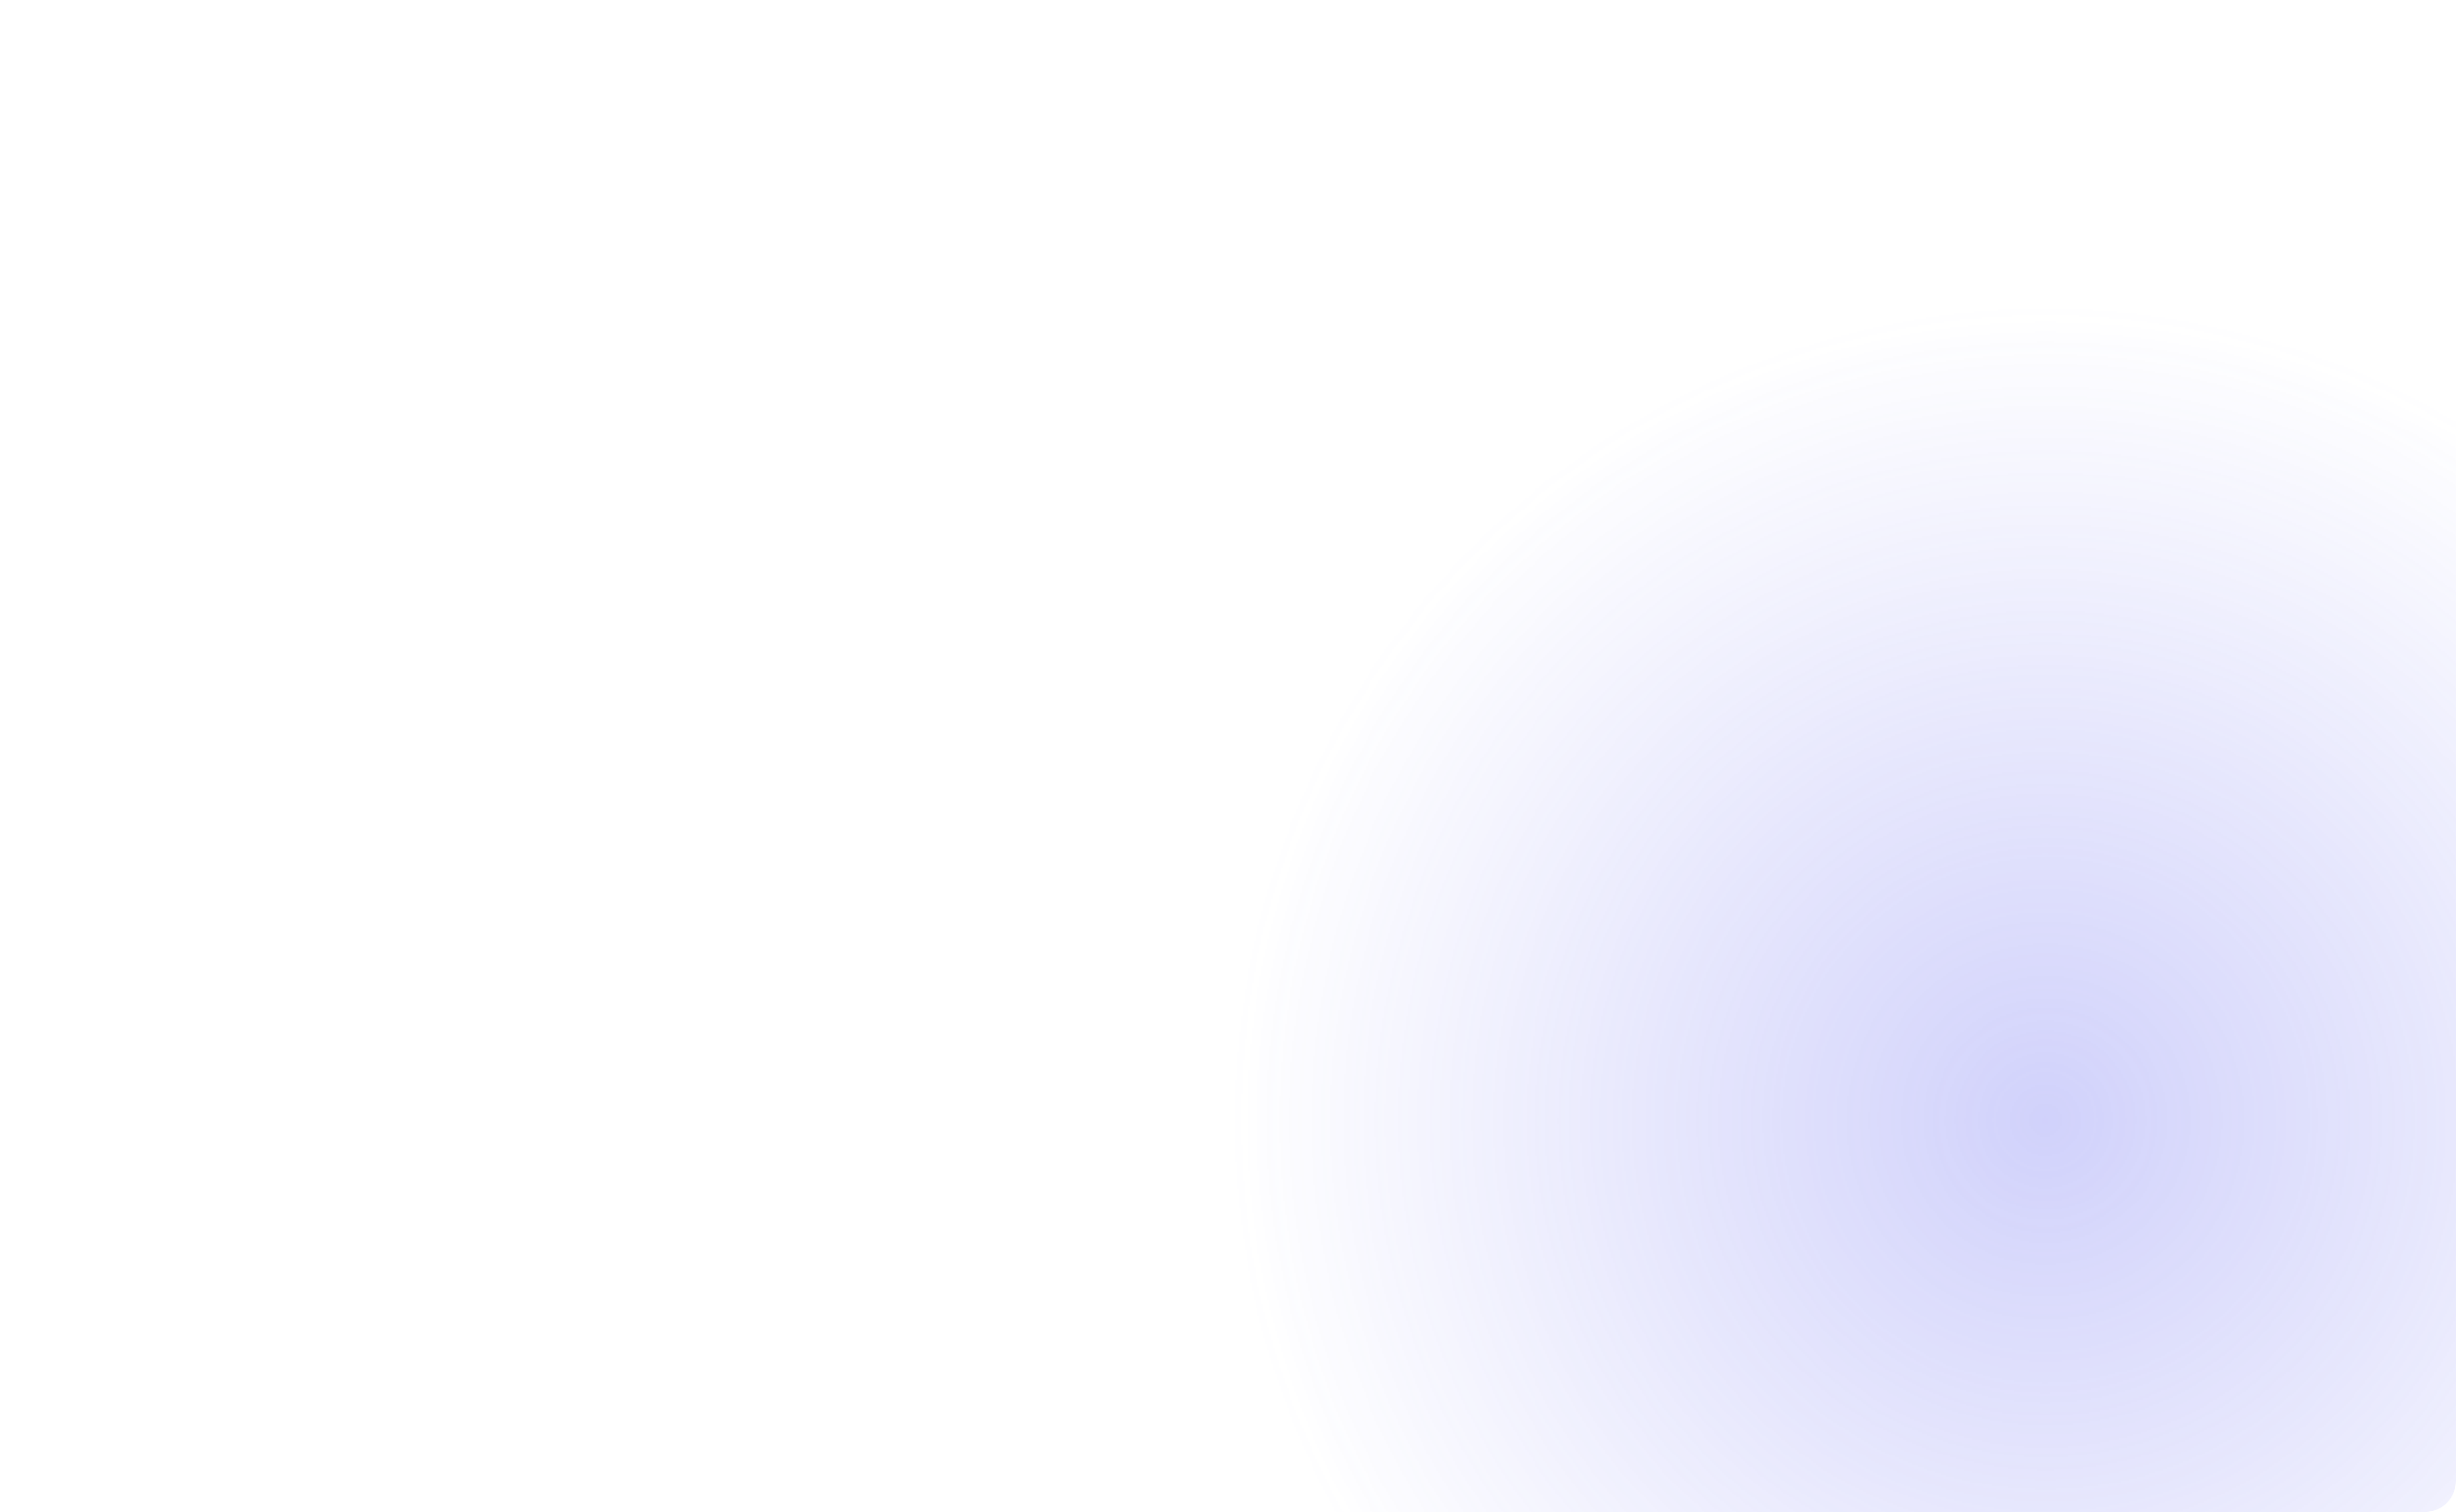 <svg xmlns="http://www.w3.org/2000/svg" width="1280" height="788" fill="none" viewBox="0 0 1280 788">
  <g clip-path="url(#a)">
    <rect width="1280" height="788" fill="url(#b)" fill-opacity=".12" rx="16"/>
    <g filter="url(#c)" opacity=".3">
      <mask id="e" width="852" height="853" x="640" y="157" maskUnits="userSpaceOnUse" style="mask-type:alpha">
        <path fill="url(#d)" d="M1492 583.841c0 235.273-190.73 425.999-426 425.999-235.273 0-426-190.726-426-425.999 0-235.273 190.727-426 426-426 235.27 0 426 190.727 426 426Z"/>
      </mask>
      <g mask="url(#e)">
        <path fill="#6366F1" d="M1492 583.841c0 235.273-190.73 425.999-426 425.999-235.273 0-426-190.726-426-425.999 0-235.273 190.727-426 426-426 235.27 0 426 190.727 426 426Z"/>
      </g>
    </g>
  </g>
  <rect width="1279" height="787" x=".5" y=".5" stroke="url(#f)" stroke-opacity=".6" rx="15.5"/>
  <defs>
    <radialGradient id="b" cx="0" cy="0" r="1" gradientTransform="matrix(0 788 -1280 0 640 0)" gradientUnits="userSpaceOnUse">
      <stop stop-color="#fff"/>
      <stop offset=".74" stop-color="#fff" stop-opacity="0"/>
    </radialGradient>
    <radialGradient id="d" cx="0" cy="0" r="1" gradientTransform="matrix(0 426 -426 0 1066 583.841)" gradientUnits="userSpaceOnUse">
      <stop stop-color="#8C62FF"/>
      <stop offset="1" stop-color="#8C62FF" stop-opacity="0"/>
    </radialGradient>
    <radialGradient id="f" cx="0" cy="0" r="1" gradientTransform="matrix(0 358.44 -969.624 0 640 0)" gradientUnits="userSpaceOnUse">
      <stop stop-color="#fff"/>
      <stop offset="1" stop-color="#fff" stop-opacity="0"/>
    </radialGradient>
    <clipPath id="a">
      <rect width="1280" height="788" fill="#fff" rx="16"/>
    </clipPath>
    <filter id="c" width="1332" height="1332" x="400" y="-82.159" color-interpolation-filters="sRGB" filterUnits="userSpaceOnUse">
      <feFlood flood-opacity="0" result="BackgroundImageFix"/>
      <feBlend in="SourceGraphic" in2="BackgroundImageFix" result="shape"/>
      <feGaussianBlur result="effect1_foregroundBlur_4266_2307" stdDeviation="120"/>
    </filter>
  </defs>
</svg>
